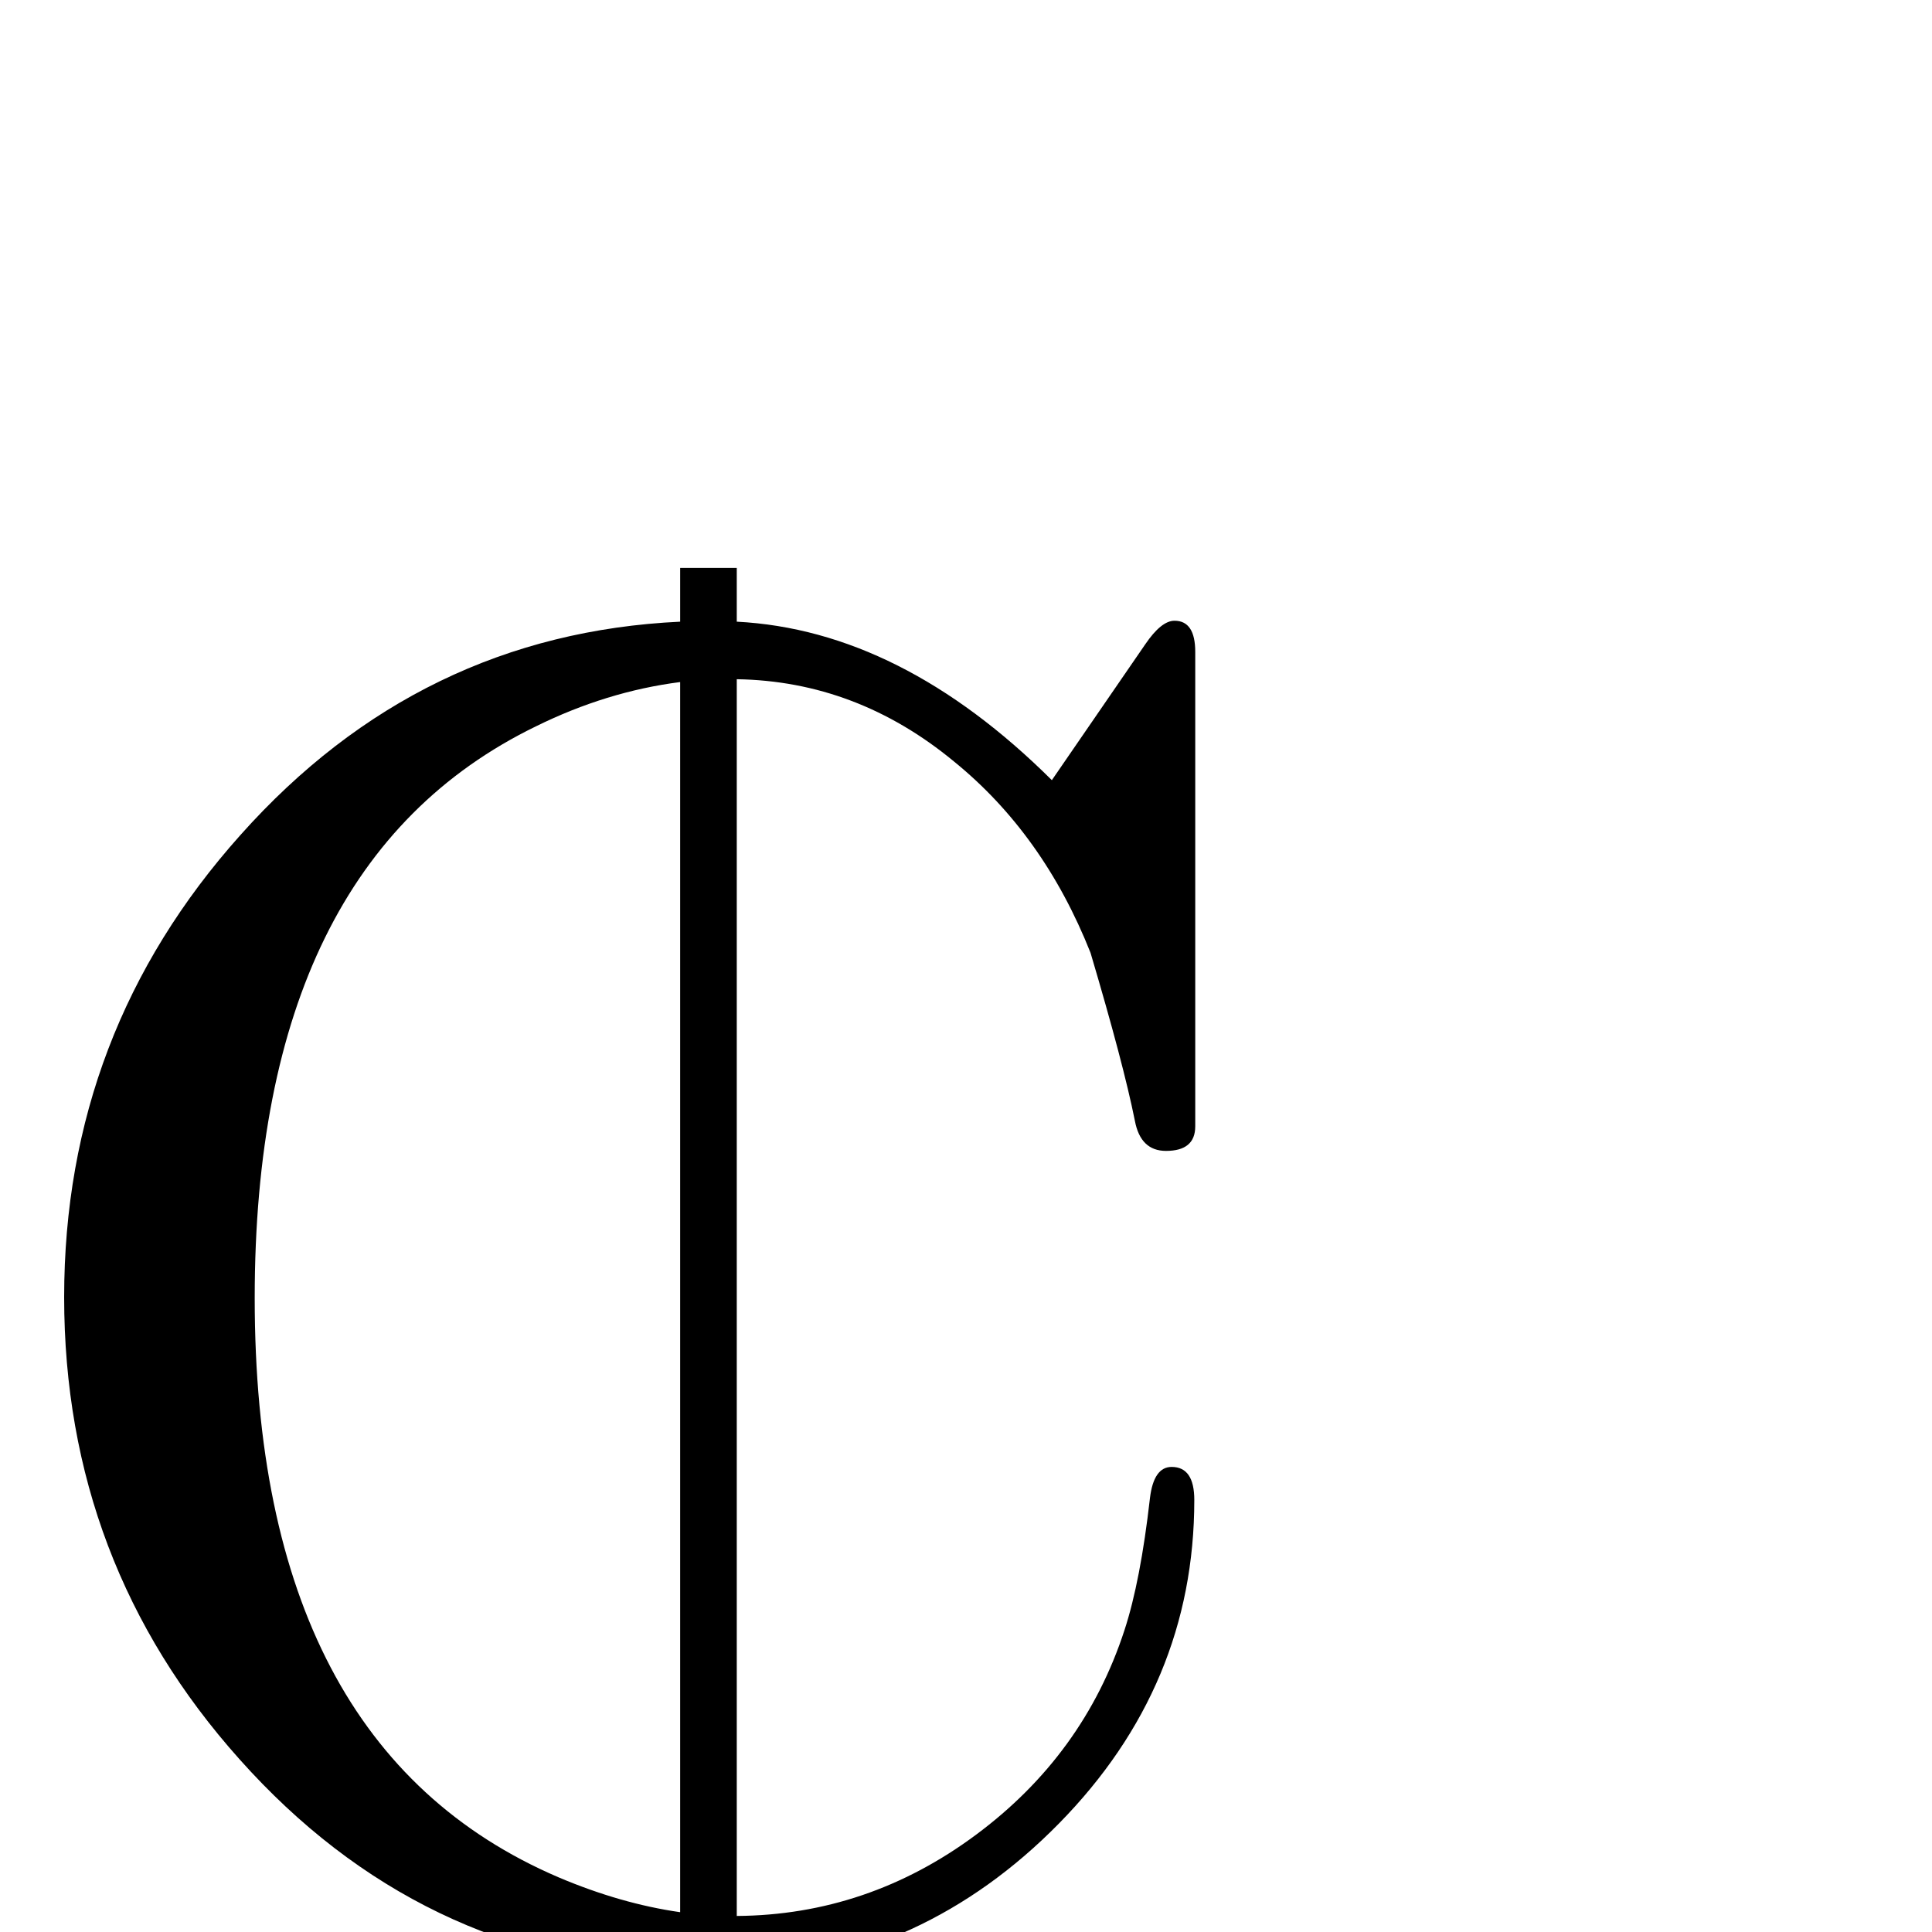 <?xml version="1.0" standalone="no"?>
<!DOCTYPE svg PUBLIC "-//W3C//DTD SVG 1.1//EN" "http://www.w3.org/Graphics/SVG/1.1/DTD/svg11.dtd" >
<svg viewBox="0 -442 2048 2048">
  <g transform="matrix(1 0 0 -1 0 1606)">
   <path fill="currentColor"
d="M1267 854q0 -26 -31 -26q-27 0 -33 32q-12 60 -47 178q-50 126 -145 203q-103 85 -230 87v-1311q139 1 253.5 86t157.5 217q17 52 27 140q4 33 23 33q24 0 24 -35q0 -197 -143.5 -343t-341.5 -157v-66h-60v66q-277 12 -467 225q-186 208 -186 490q0 281 187 490
q190 213 466 226v57h60v-57q174 -9 334 -168l99 144q17 25 31 25q22 0 22 -33v-503zM721 21v1304q-78 -10 -153 -47q-298 -145 -298 -606q0 -476 322 -614q66 -28 129 -37z" />
  </g>

</svg>
